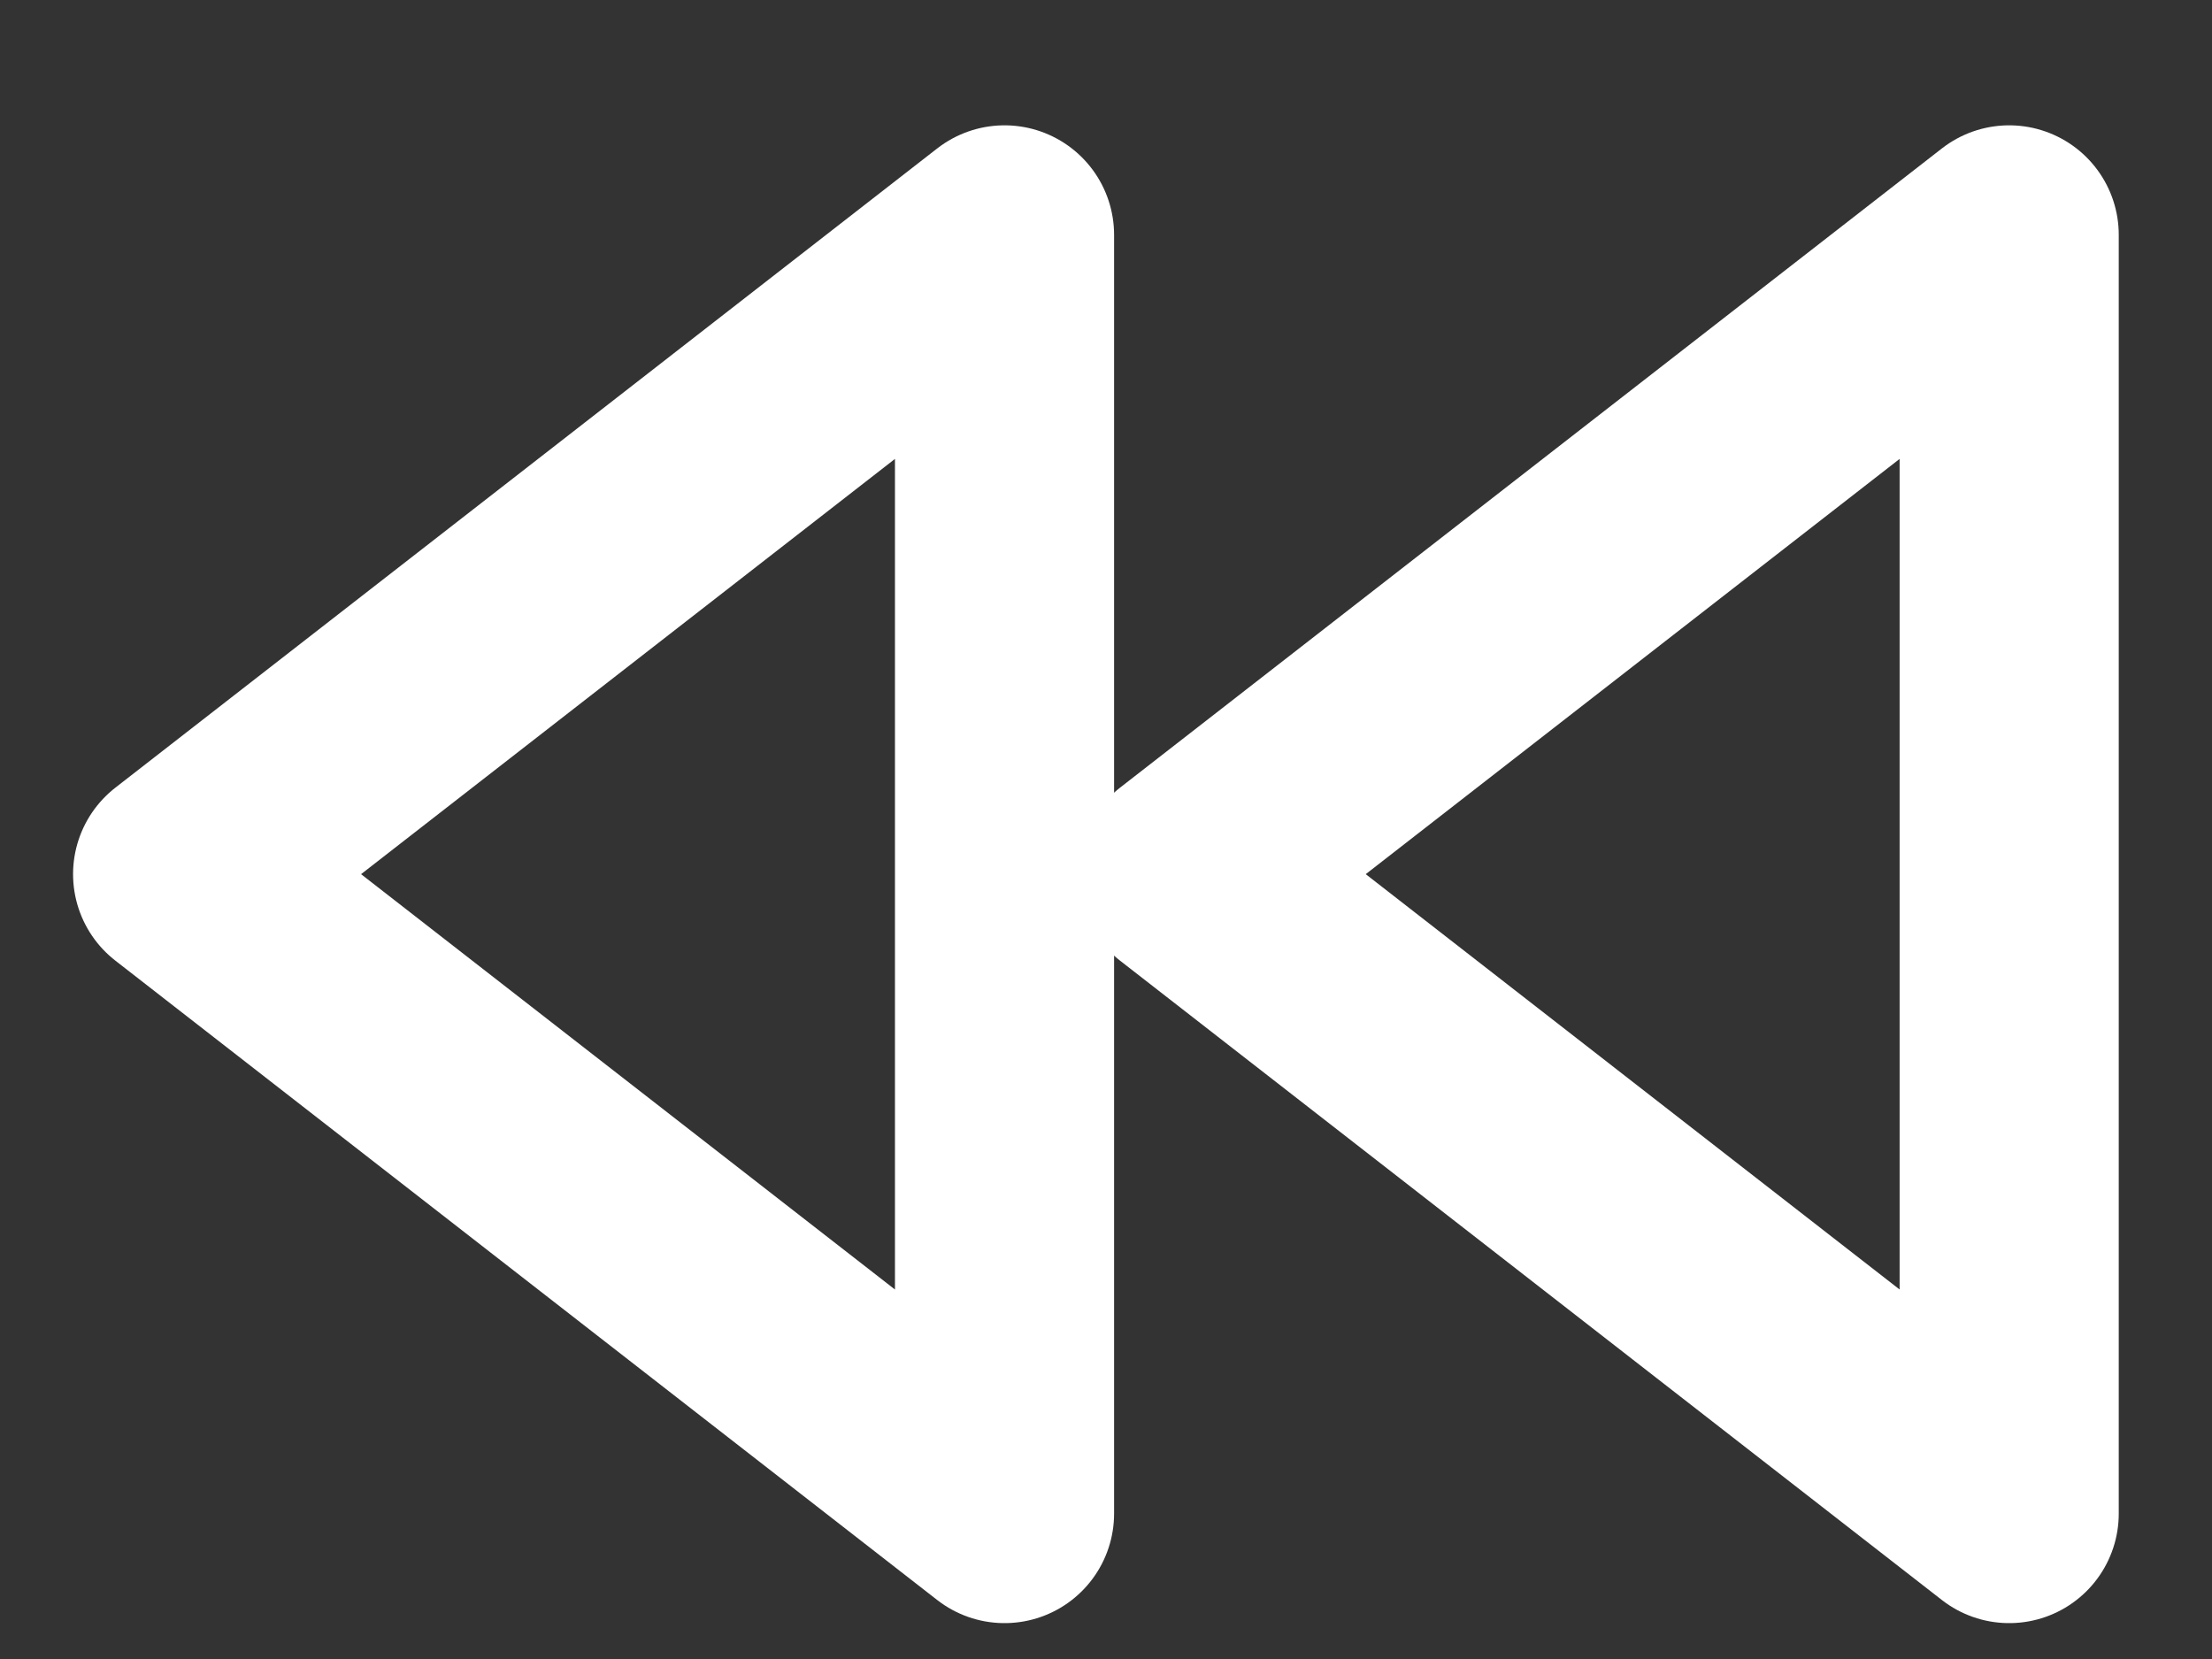 <svg width="16" height="12" viewBox="0 0 16 12" fill="none" xmlns="http://www.w3.org/2000/svg">
<rect x="0" y="0" width="16" height="12" fill="#333333" stroke="none"/>
<path d="M7.266 10.948L1.321 6.323L7.266 1.699V10.948Z" stroke="white" stroke-width="1.585" stroke-linecap="round" stroke-linejoin="round"/>
<path d="M14.533 10.948L8.588 6.323L14.533 1.699V10.948Z" stroke="white" stroke-width="1.585" stroke-linecap="round" stroke-linejoin="round"/>
</svg>
